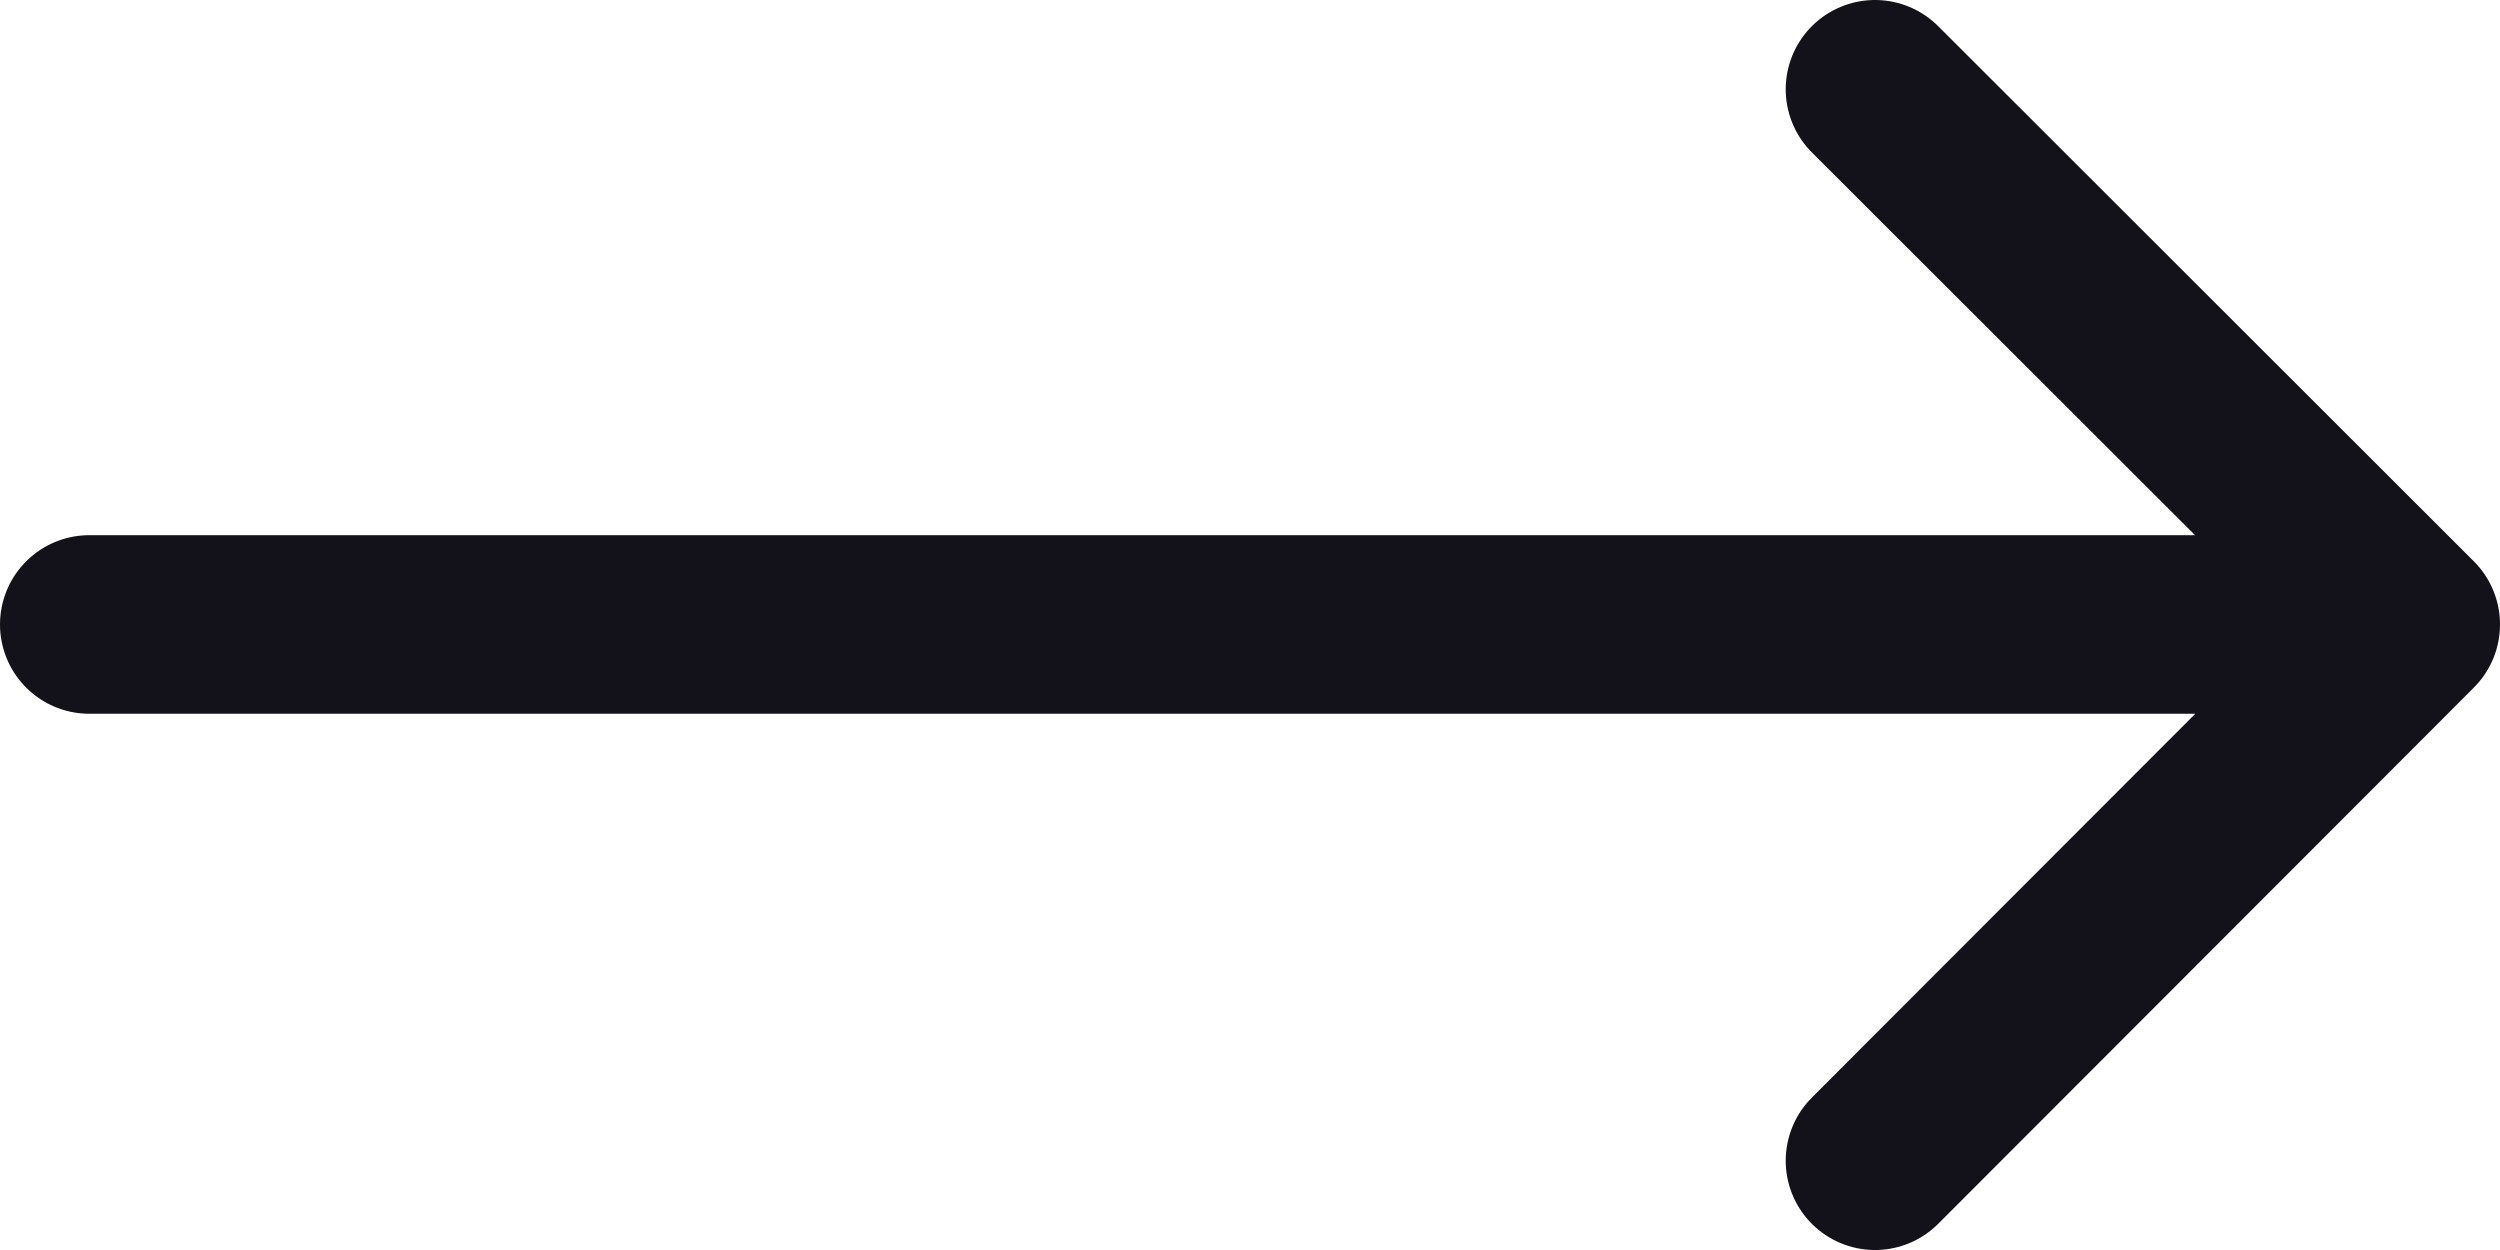 <svg width="28" height="14" viewBox="0 0 28 14" fill="none" xmlns="http://www.w3.org/2000/svg">
<path d="M21 1L27 6.994M27 6.994L21 13M27 6.994H1" stroke="#13111A" stroke-width="2" stroke-linecap="round" stroke-linejoin="round"/>
</svg>
